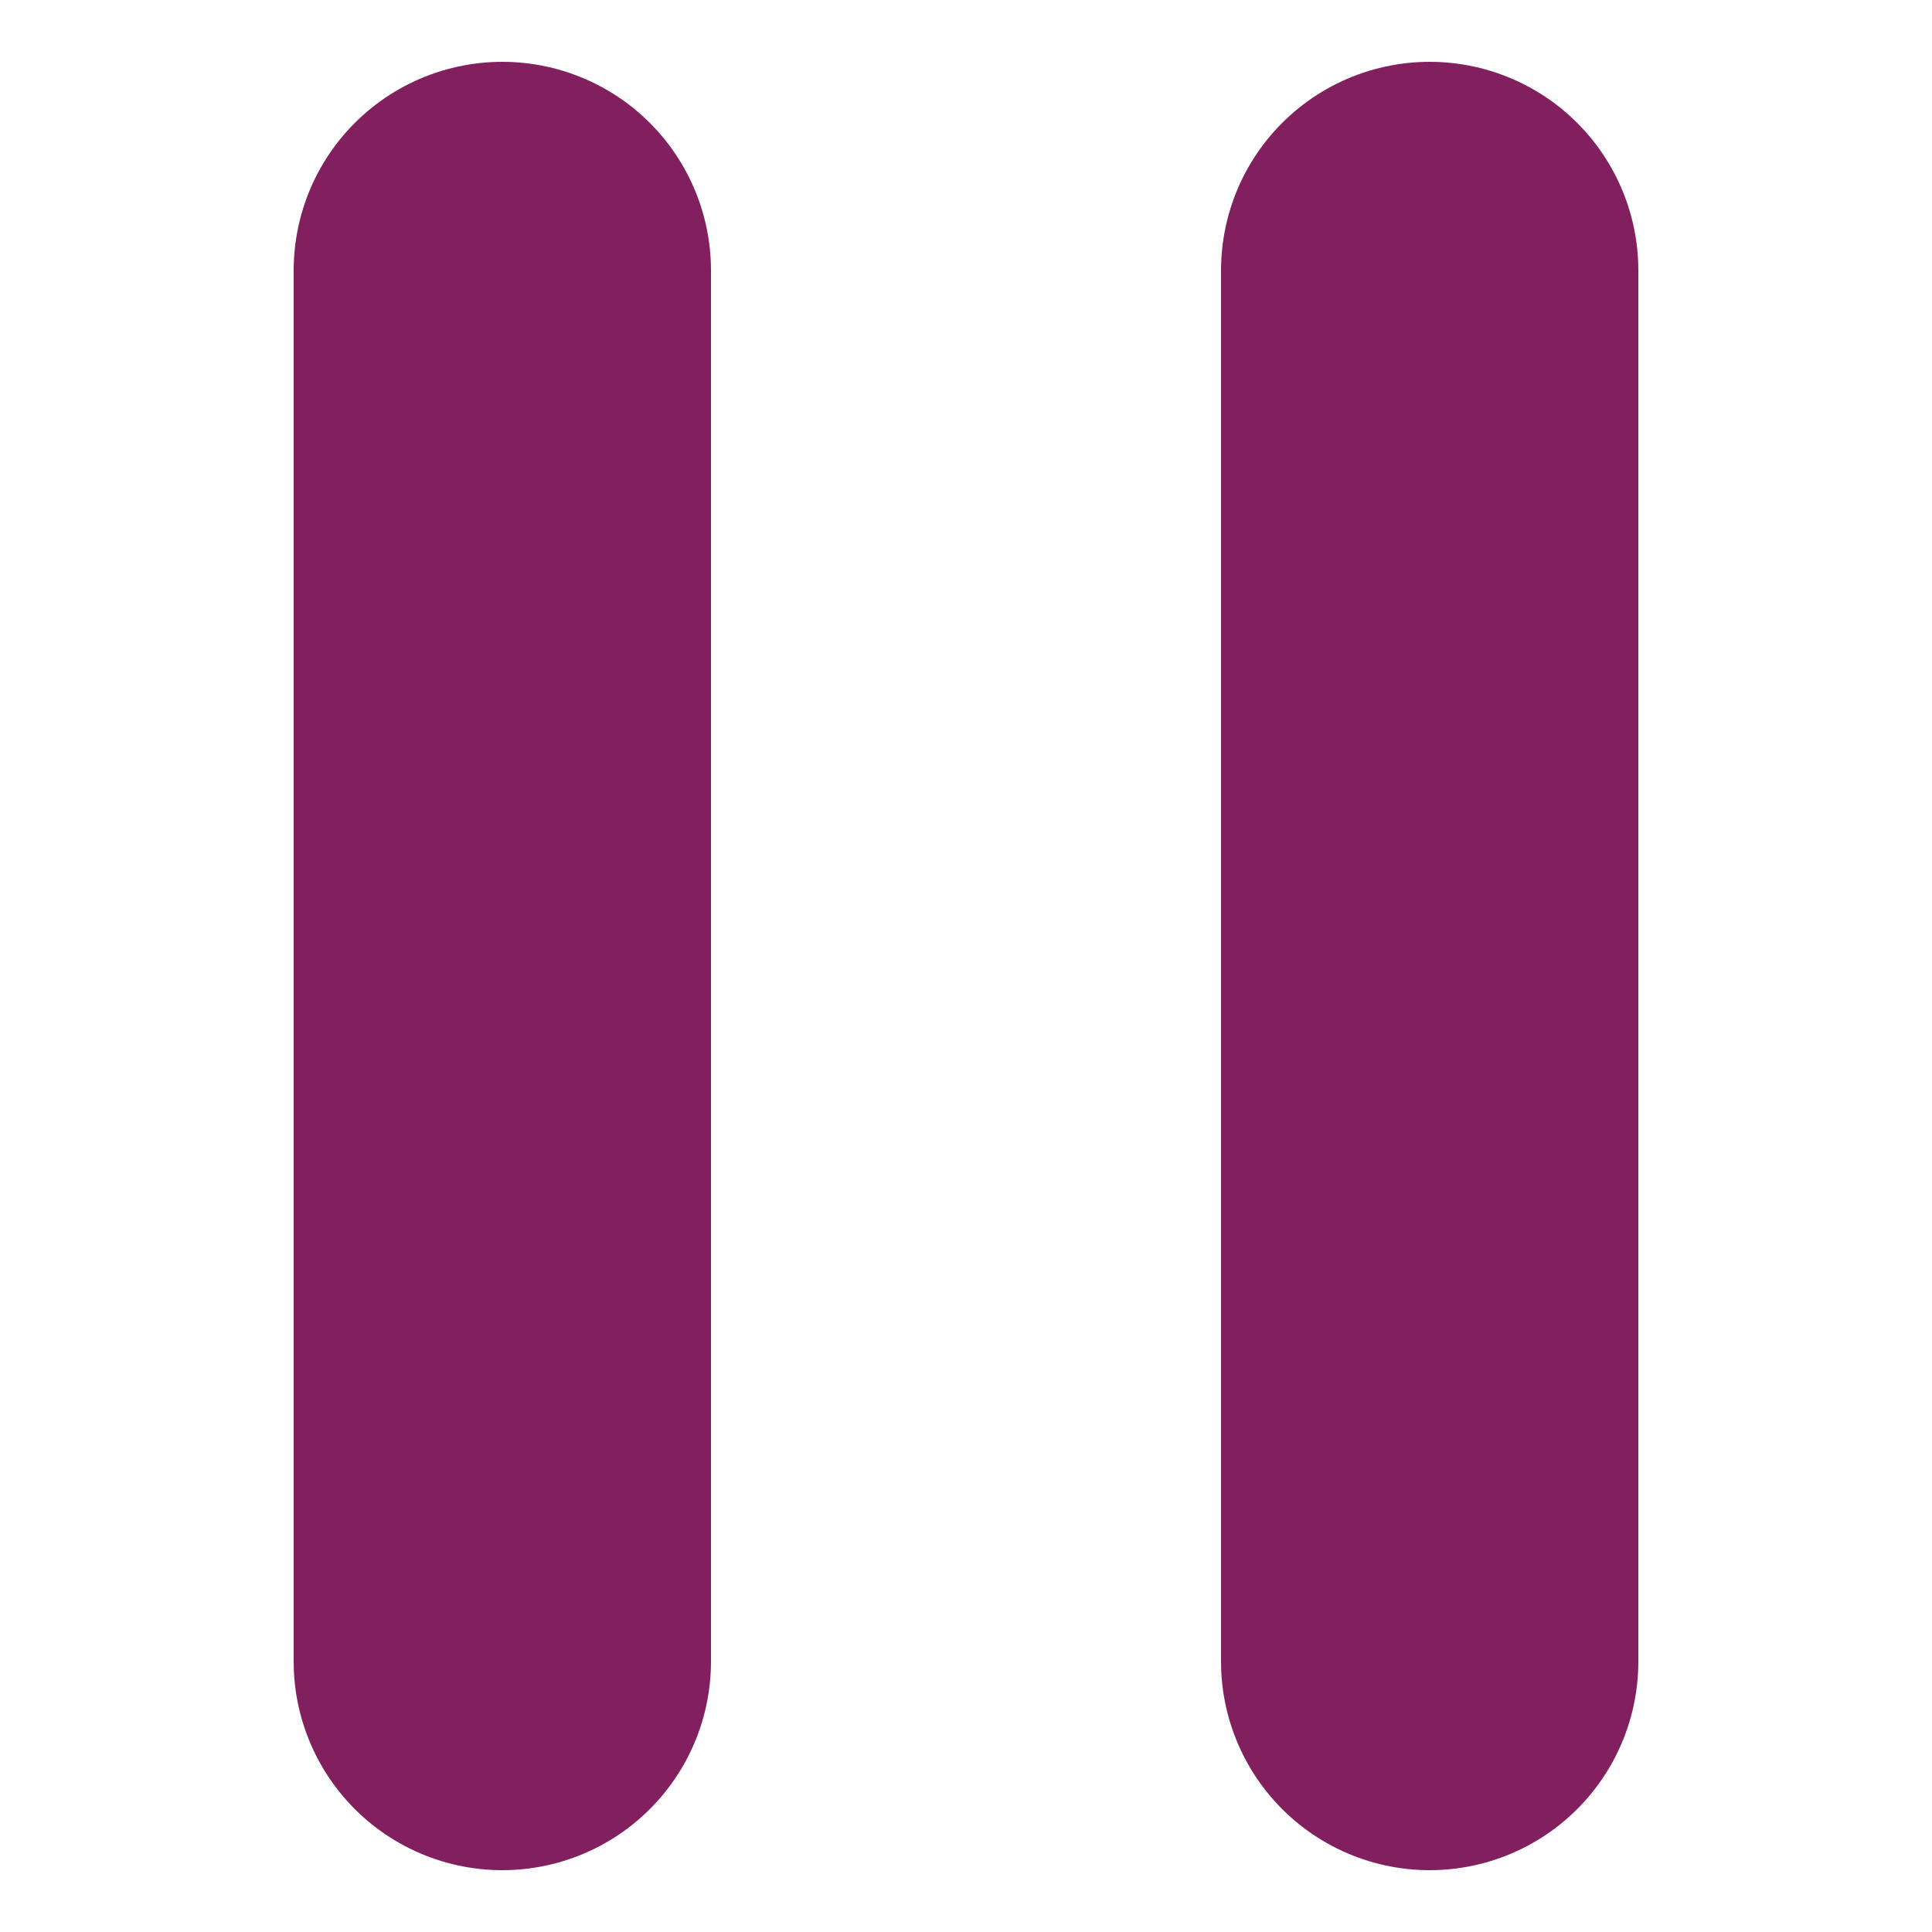 <?xml version="1.0" encoding="UTF-8" standalone="no"?>
<svg
   xmlns:dc="http://purl.org/dc/elements/1.1/"
   xmlns:cc="http://creativecommons.org/ns#"
   xmlns:rdf="http://www.w3.org/1999/02/22-rdf-syntax-ns#"
   xmlns:svg="http://www.w3.org/2000/svg"
   xmlns="http://www.w3.org/2000/svg"
   xmlns:sodipodi="http://sodipodi.sourceforge.net/DTD/sodipodi-0.dtd"
   xmlns:inkscape="http://www.inkscape.org/namespaces/inkscape"
   width="50"
   height="50"
   viewBox="0 0 50 50"
   version="1.1"
   id="svg843"
   inkscape:version="1.0 (1.0+r73+1)"
   sodipodi:docname="alarmPauseButton.svg">
  <defs
     id="defs837" />
  <sodipodi:namedview
     id="base"
     pagecolor="#ffffff"
     bordercolor="#666666"
     borderopacity="1.0"
     inkscape:pageopacity="0.0"
     inkscape:pageshadow="2"
     inkscape:zoom="22.4"
     inkscape:cx="23.171281"
     inkscape:cy="26.412954"
     inkscape:document-units="px"
     inkscape:current-layer="layer1"
     inkscape:document-rotation="0"
     showgrid="true"
     units="px"
     inkscape:window-width="1439"
     inkscape:window-height="1107"
     inkscape:window-x="1485"
     inkscape:window-y="176"
     inkscape:window-maximized="0">
    <inkscape:grid
       type="xygrid"
       id="grid1406" />
  </sodipodi:namedview>
  <g
     inkscape:label="Layer 1"
     inkscape:groupmode="layer"
     id="layer1">
    <path
       style="fill:none;stroke:#82205f;stroke-width:10.8;stroke-linecap:round;stroke-linejoin:miter;stroke-miterlimit:4;stroke-dasharray:none;stroke-opacity:1"
       d="M 13,7 V 10.57 43"
       id="path832"
       sodipodi:nodetypes="ccc" />
    <path
       sodipodi:nodetypes="cc"
       id="path843"
       d="M 37,7 V 43"
       style="fill:none;stroke:#82205f;stroke-width:10.8;stroke-linecap:round;stroke-linejoin:miter;stroke-miterlimit:4;stroke-dasharray:none;stroke-opacity:1" />
  </g>
</svg>
